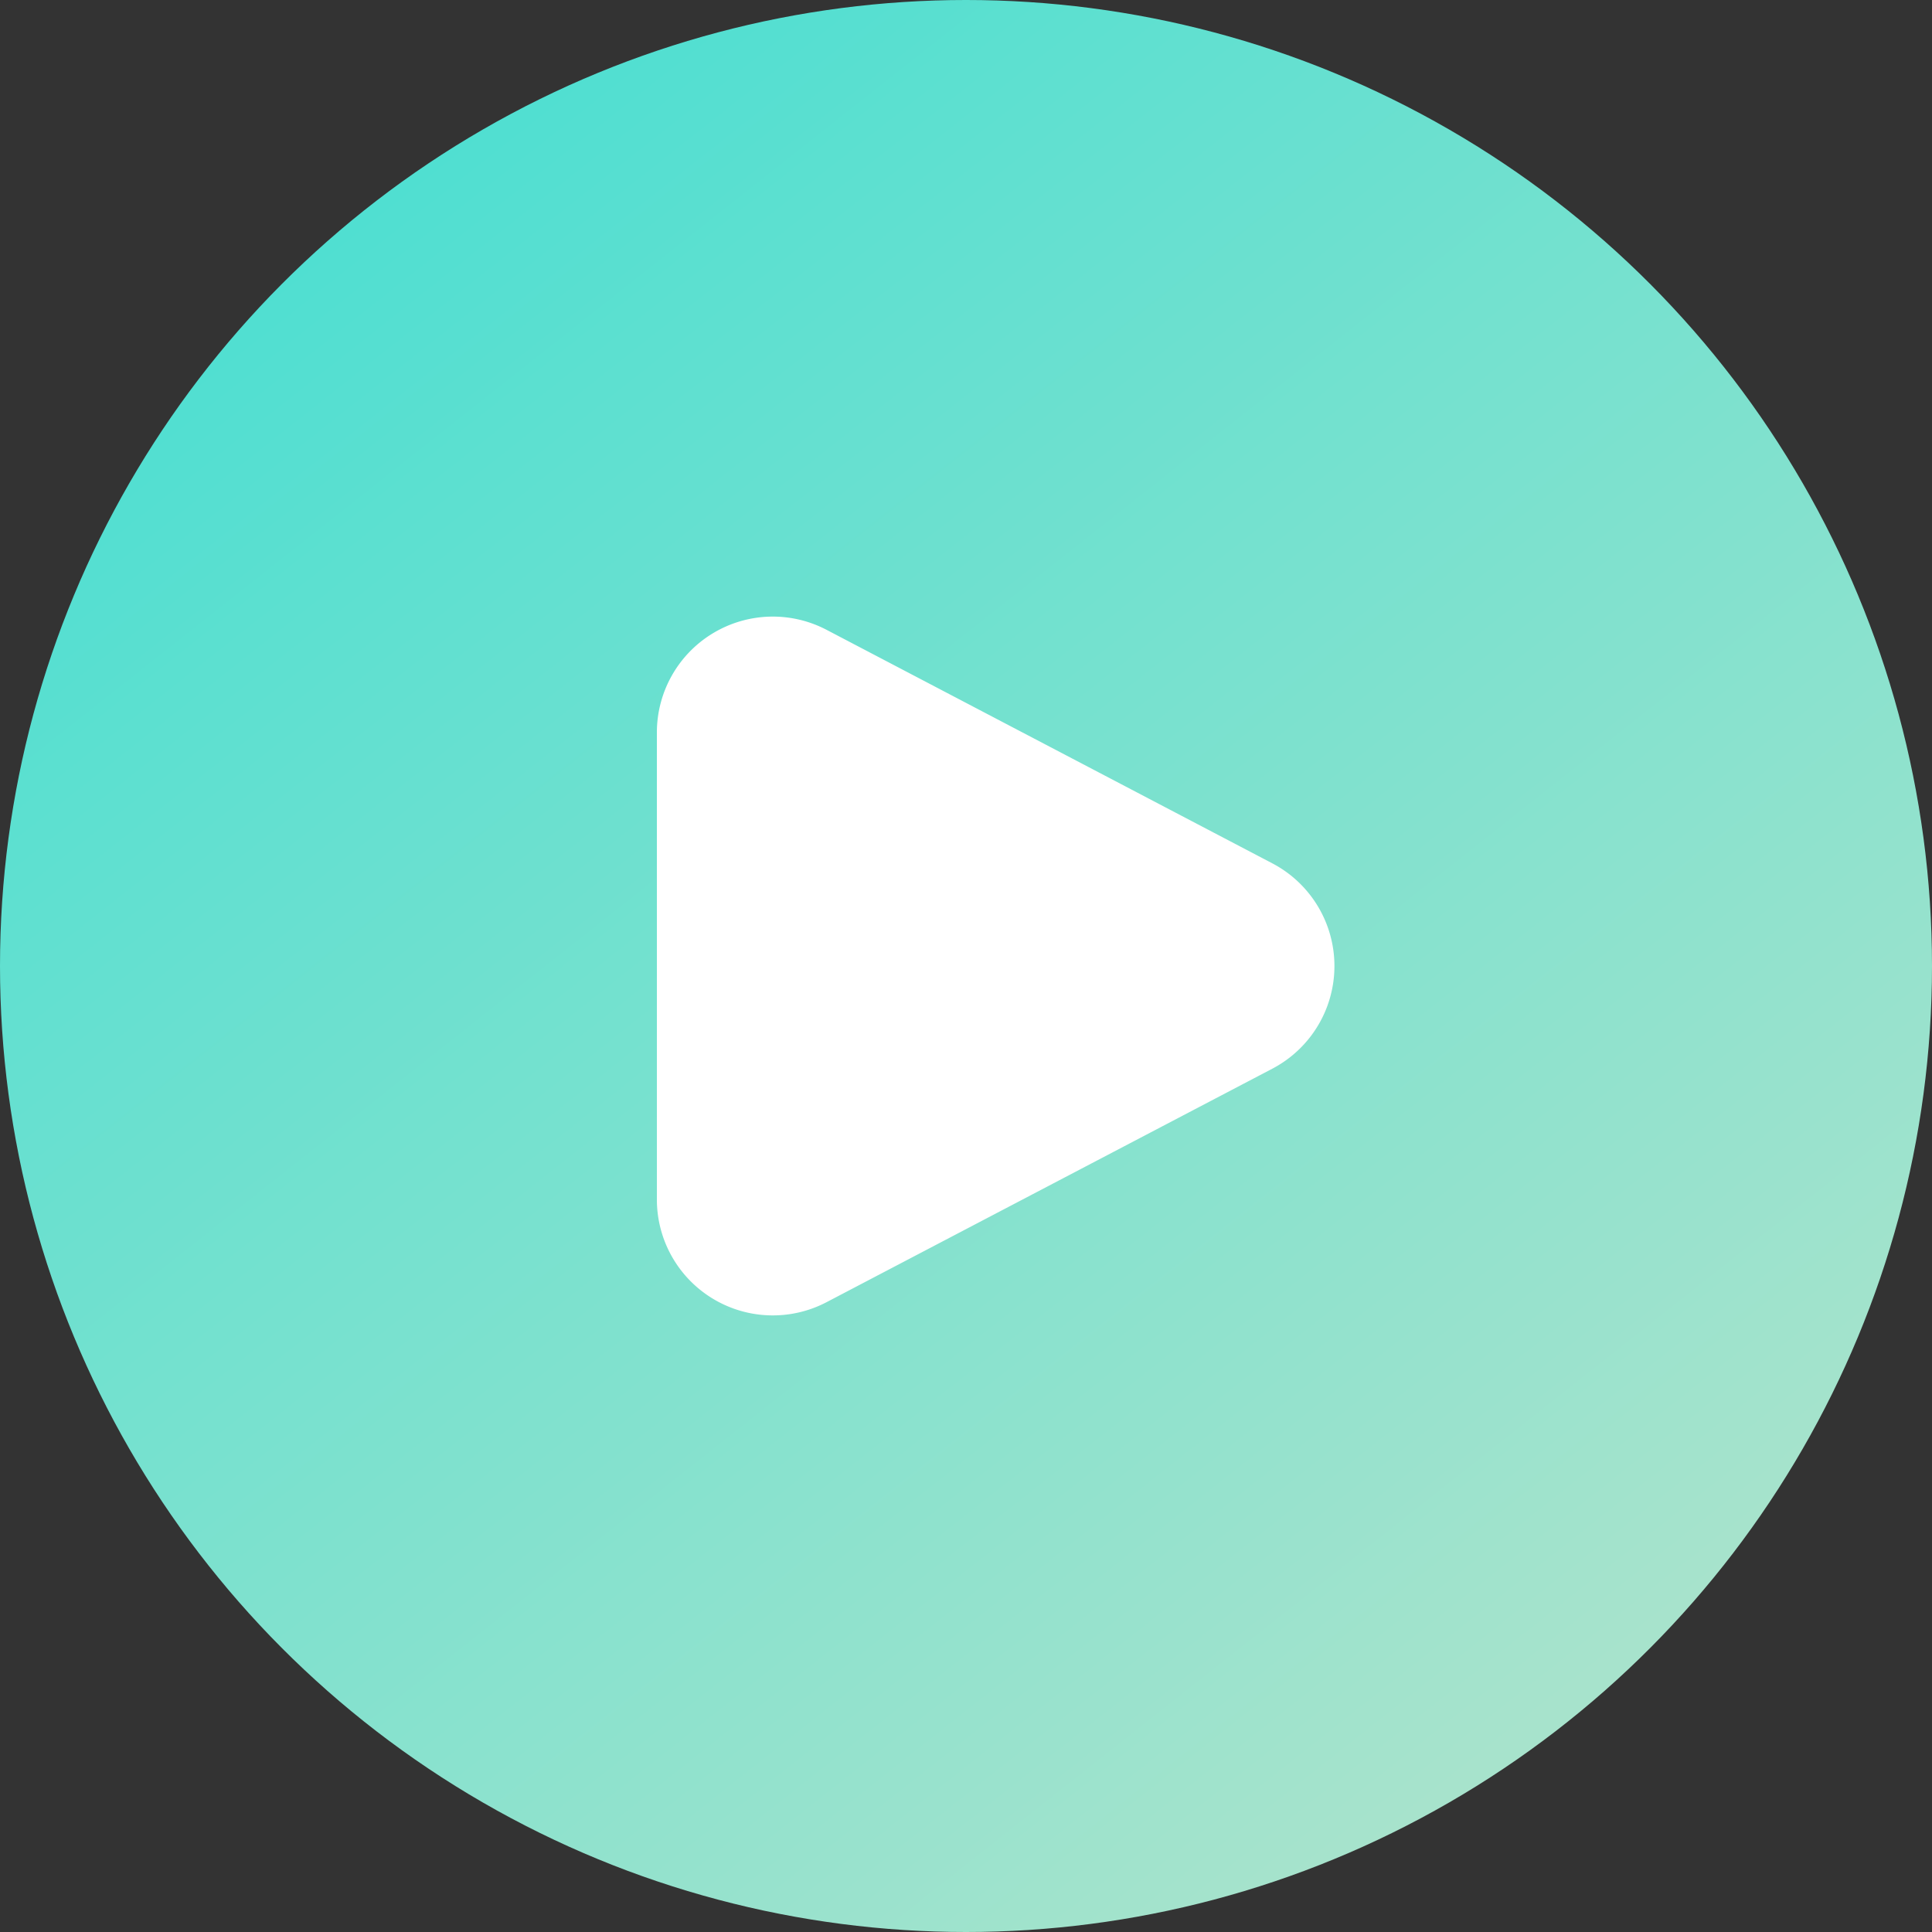 <svg xmlns="http://www.w3.org/2000/svg" xmlns:xlink="http://www.w3.org/1999/xlink" width="50" height="50" viewBox="0 0 50 50"><rect x="0" y="0" width="50" height="50" fill="#333333" stroke="none"/><defs><style>.a{fill:url(#a);}.b{fill:#fff;}</style><linearGradient id="a" x1="0.184" y1="0.105" x2="0.799" y2="0.883" gradientUnits="objectBoundingBox"><stop offset="0" stop-color="#4fdfd1"/><stop offset="1" stop-color="#a7e3cc"/></linearGradient></defs><circle class="a" cx="25" cy="25" r="25"/><path class="b" d="M8.343,5.073a3,3,0,0,1,5.315,0L19.7,16.608A3,3,0,0,1,17.042,21H4.958A3,3,0,0,1,2.3,16.608Z" transform="translate(38 14) rotate(90)"/></svg>